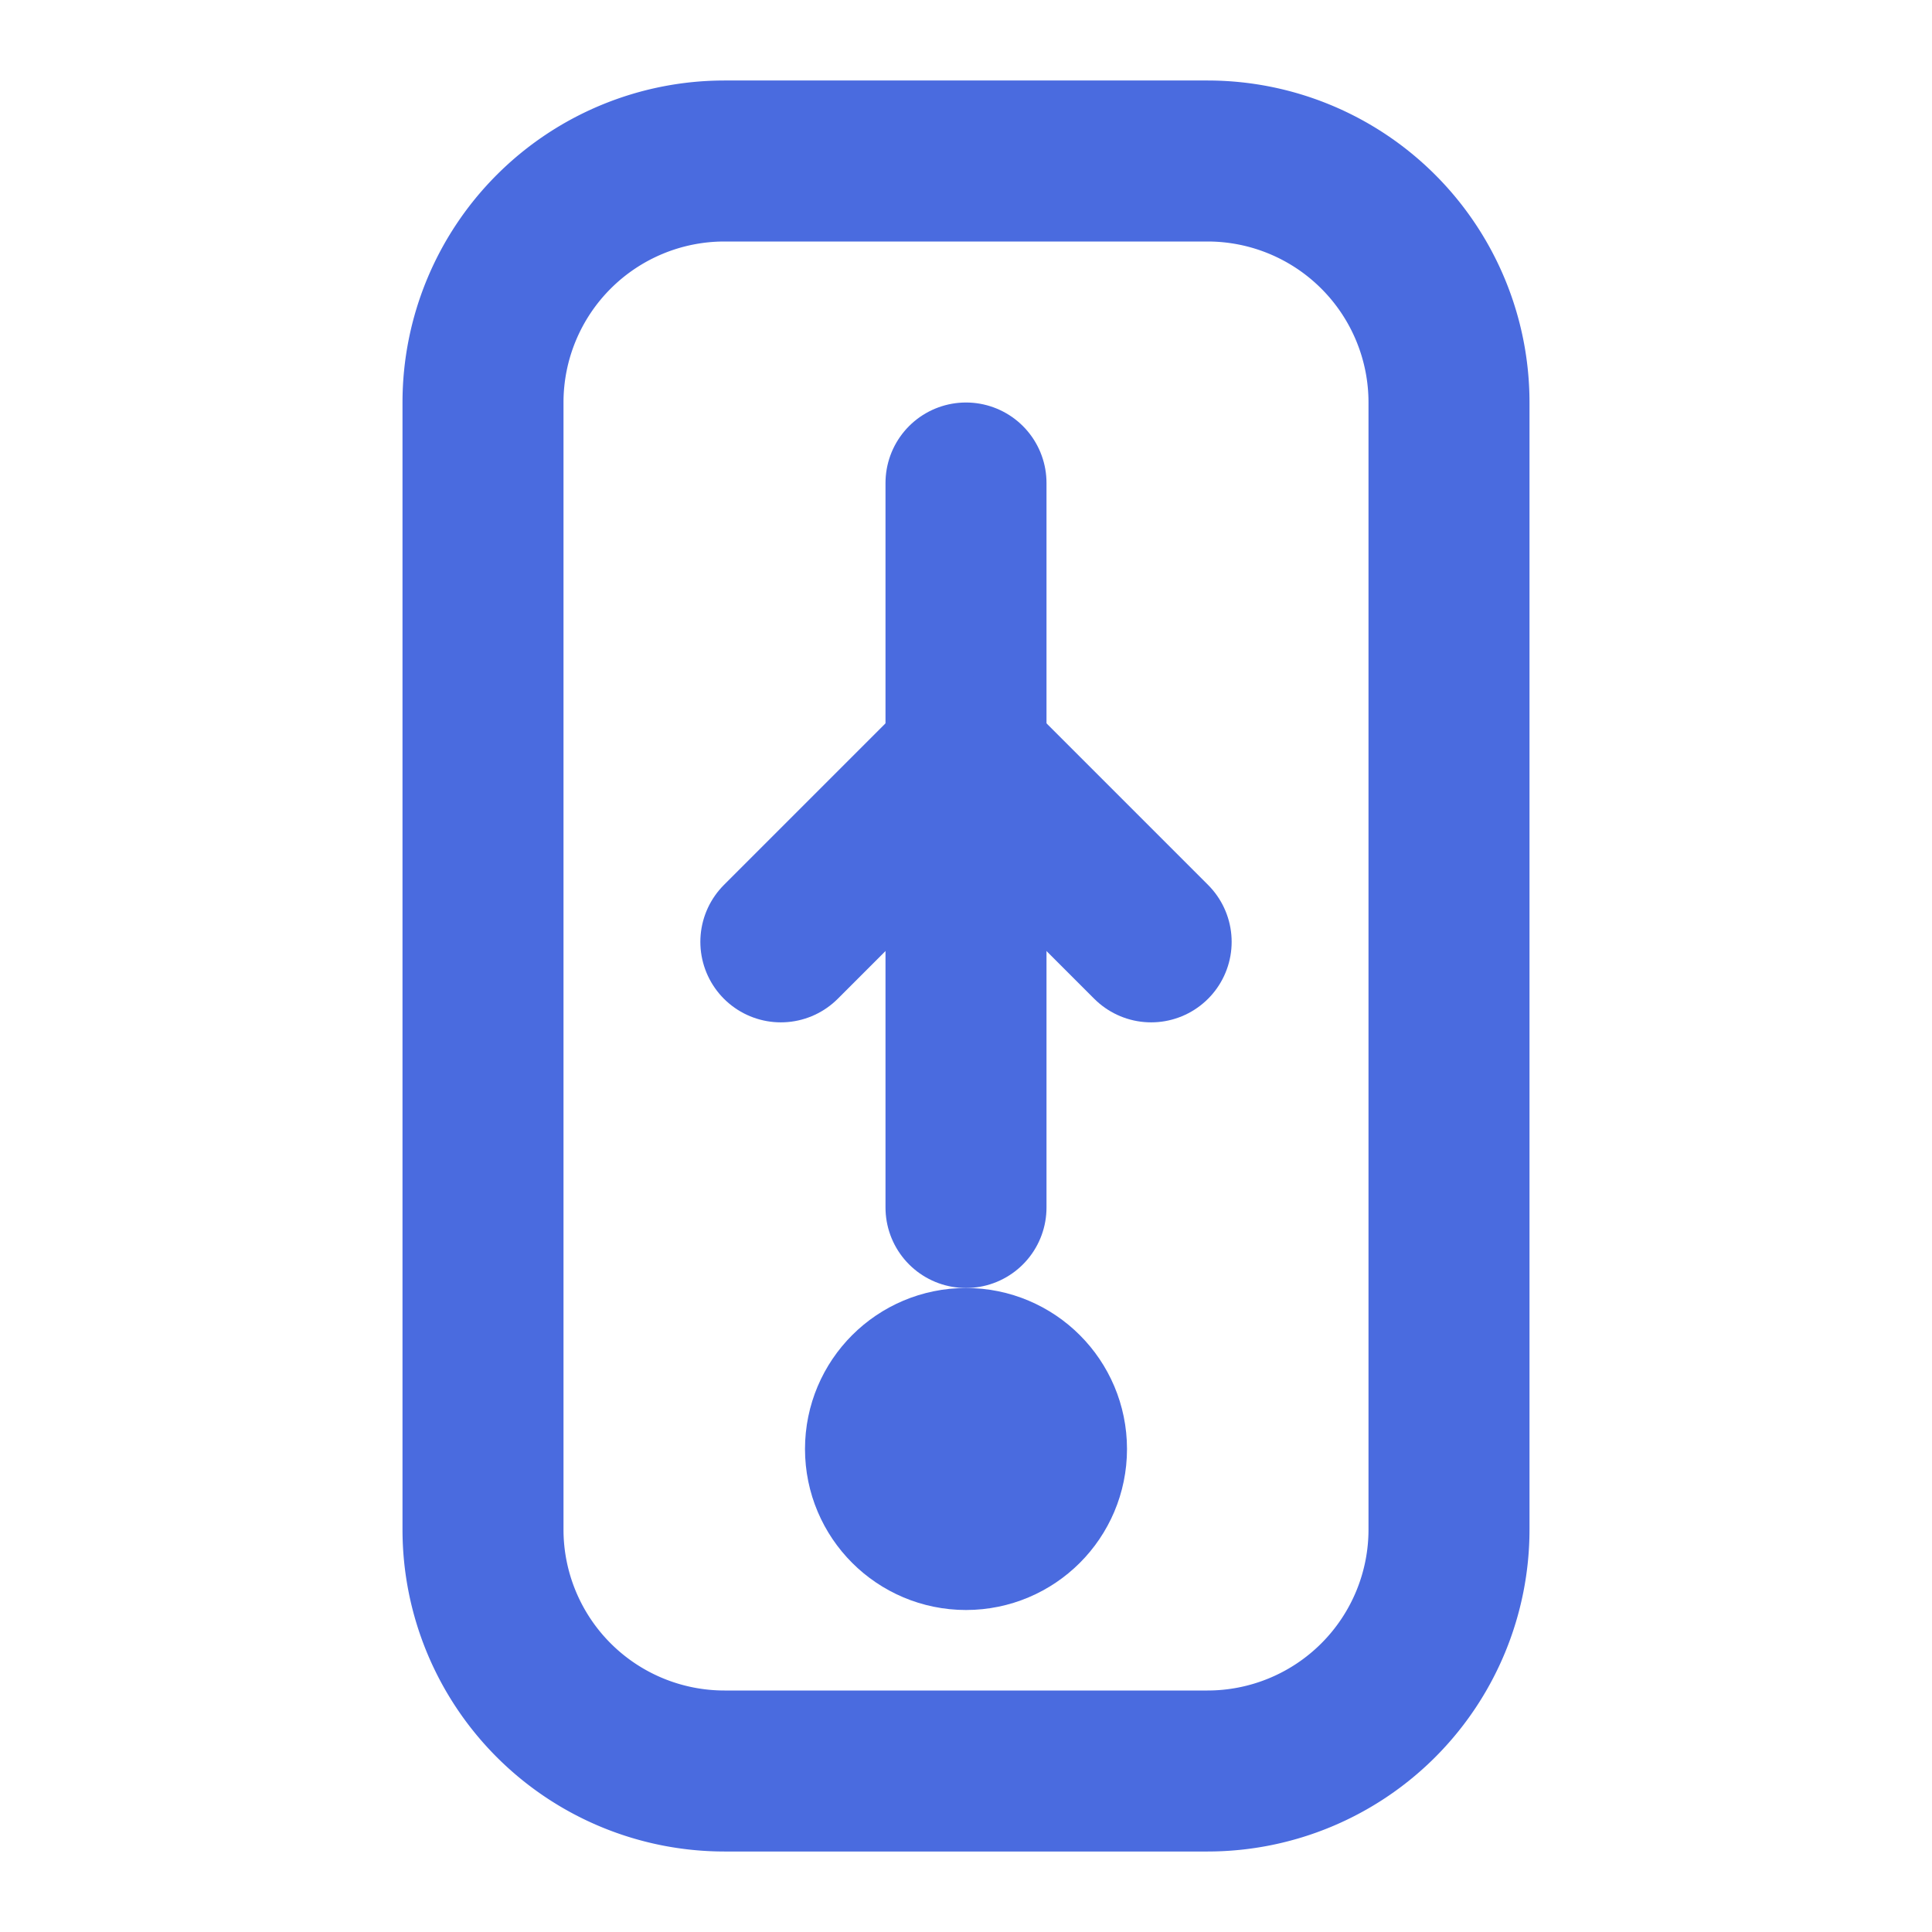<svg xmlns="http://www.w3.org/2000/svg" width="24" height="24" viewBox="0 0 24 24" fill="none" stroke="#4a6bdf" stroke-width="2" stroke-linecap="round" stroke-linejoin="round">
  <path d="M18 5a3 3 0 0 0-3-3H9a3 3 0 0 0-3 3v14a3 3 0 0 0 3 3h6a3 3 0 0 0 3-3V5z"></path>
  <circle cx="12" cy="18" r="1"></circle>
  <line x1="12" y1="6" x2="12" y2="15"></line>
  <path d="M9.7 11.7l2.3-2.3 2.3 2.3"></path>
</svg> 
